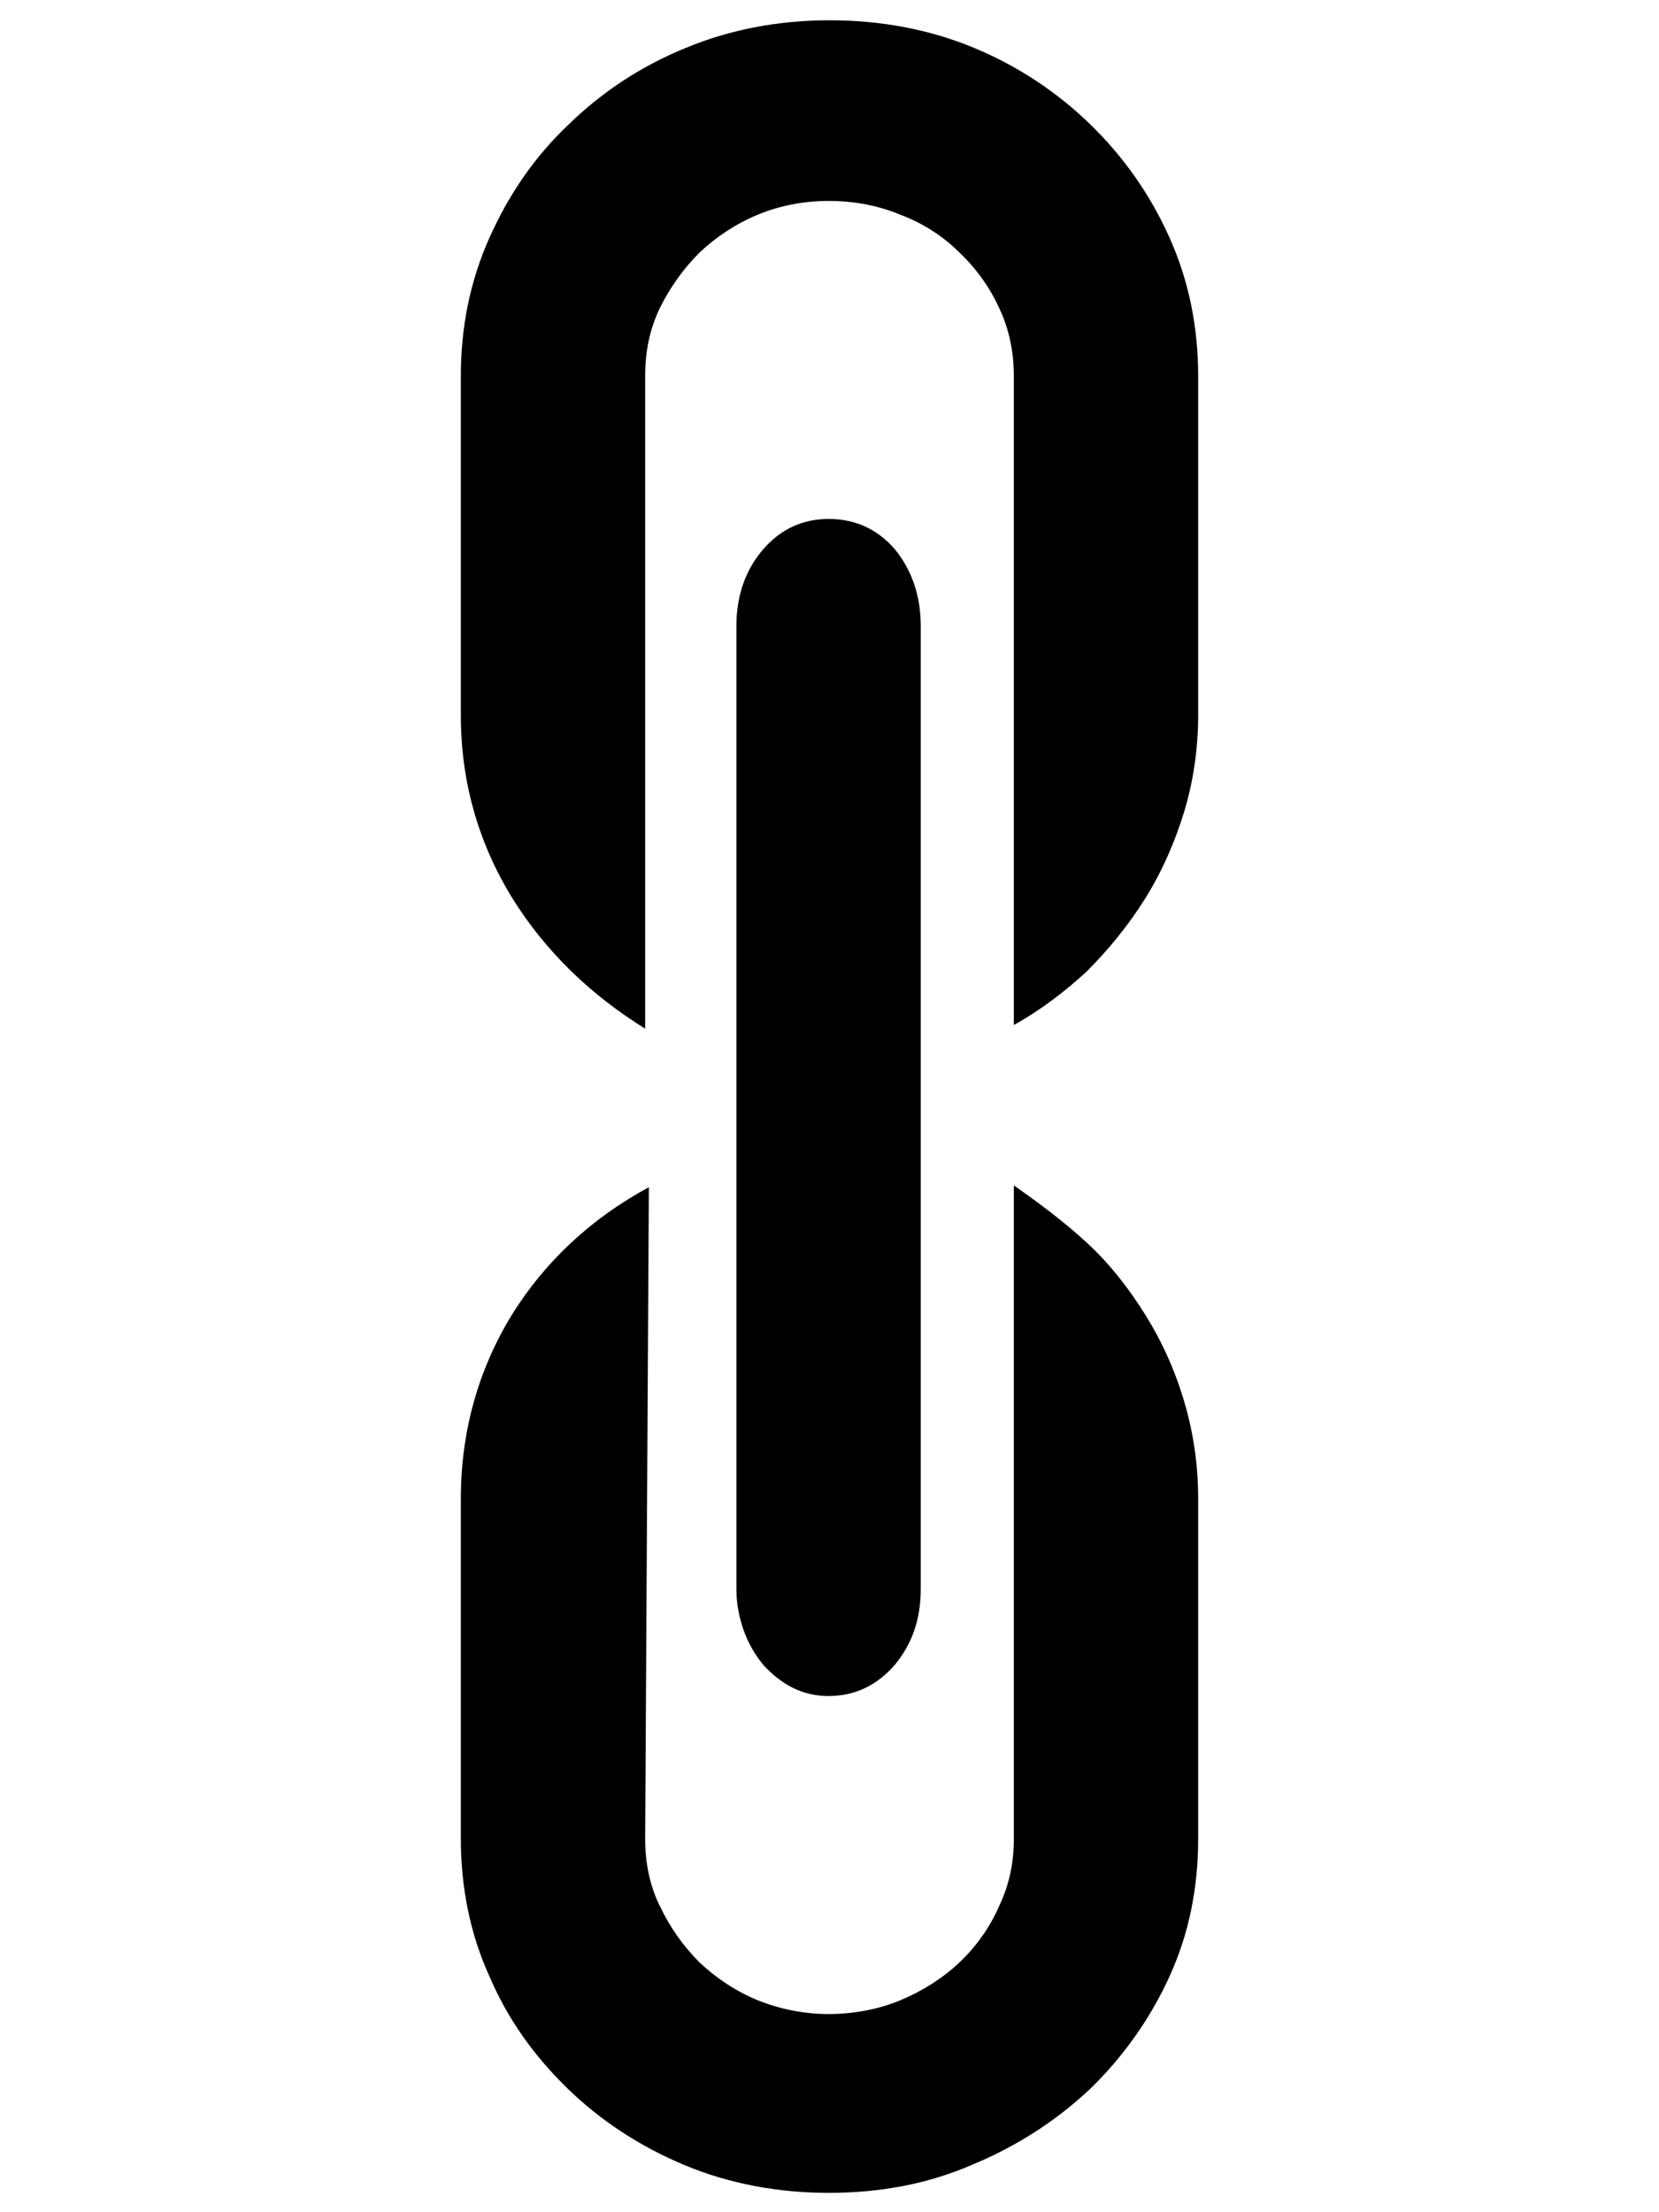 <?xml version="1.0" encoding="utf-8"?>
<!-- Generator: Adobe Illustrator 23.0.3, SVG Export Plug-In . SVG Version: 6.00 Build 0)  -->
<svg version="1.1" id="Layer_1" xmlns="http://www.w3.org/2000/svg" xmlns:xlink="http://www.w3.org/1999/xlink" x="0px" y="0px"
	 viewBox="0 0 18 24" style="enable-background:new 0 0 18 24;" xml:space="preserve">
<path d="M8.99,23.79c-0.55,0-1.08-0.1-1.56-0.3c-0.48-0.2-0.91-0.48-1.27-0.83s-0.65-0.75-0.85-1.22C5.1,20.98,5,20.47,5,19.95
	v-3.69c0-0.73,0.19-1.4,0.55-1.99c0.36-0.58,0.86-1.05,1.49-1.39L7,19.95c0,0.26,0.05,0.51,0.16,0.73c0.11,0.23,0.25,0.43,0.43,0.61
	c0.18,0.17,0.39,0.31,0.63,0.41c0.25,0.1,0.51,0.15,0.77,0.15c0.27,0,0.54-0.05,0.78-0.15s0.46-0.24,0.64-0.41s0.33-0.38,0.43-0.61
	c0.11-0.23,0.16-0.47,0.16-0.73v-7.09c0.27,0.19,0.54,0.39,0.79,0.62s0.46,0.5,0.64,0.79s0.32,0.6,0.42,0.94
	c0.1,0.34,0.15,0.69,0.15,1.05v3.69c0,0.53-0.1,1.03-0.31,1.49s-0.5,0.87-0.86,1.22c-0.36,0.34-0.79,0.62-1.27,0.82
	C10.08,23.69,9.56,23.79,8.99,23.79z"/>
<path d="M8.99,18.4c-0.14,0-0.27-0.03-0.39-0.09s-0.23-0.15-0.32-0.25c-0.09-0.11-0.16-0.23-0.21-0.37
	c-0.05-0.14-0.08-0.29-0.08-0.45V6.79c0-0.33,0.1-0.61,0.29-0.83c0.19-0.22,0.43-0.33,0.71-0.33c0.29,0,0.53,0.11,0.72,0.33
	c0.18,0.22,0.28,0.5,0.28,0.83v10.45c0,0.32-0.09,0.59-0.28,0.82C9.52,18.28,9.28,18.4,8.99,18.4z"/>
<path d="M7,11.16c-0.58-0.36-1.08-0.83-1.45-1.43C5.19,9.14,5,8.48,5,7.76V4.08c0-0.53,0.1-1.03,0.31-1.5S5.8,1.7,6.17,1.35
	C6.53,1,6.95,0.72,7.44,0.52c0.48-0.2,1.01-0.3,1.56-0.3c0.56,0,1.09,0.1,1.57,0.3s0.9,0.48,1.26,0.83
	c0.36,0.35,0.65,0.76,0.86,1.23S13,3.55,13,4.08v3.68c0,0.35-0.05,0.71-0.15,1.04c-0.1,0.33-0.24,0.65-0.42,0.94s-0.4,0.56-0.64,0.8
	c-0.24,0.22-0.5,0.42-0.79,0.58V4.08c0-0.26-0.05-0.51-0.16-0.74c-0.1-0.22-0.25-0.43-0.43-0.6c-0.18-0.18-0.4-0.32-0.64-0.41
	c-0.24-0.1-0.5-0.15-0.78-0.15c-0.27,0-0.53,0.05-0.77,0.15c-0.24,0.1-0.45,0.24-0.63,0.41c-0.18,0.18-0.32,0.38-0.43,0.6
	C7.05,3.57,7,3.81,7,4.08V11.16z"/>
</svg>
